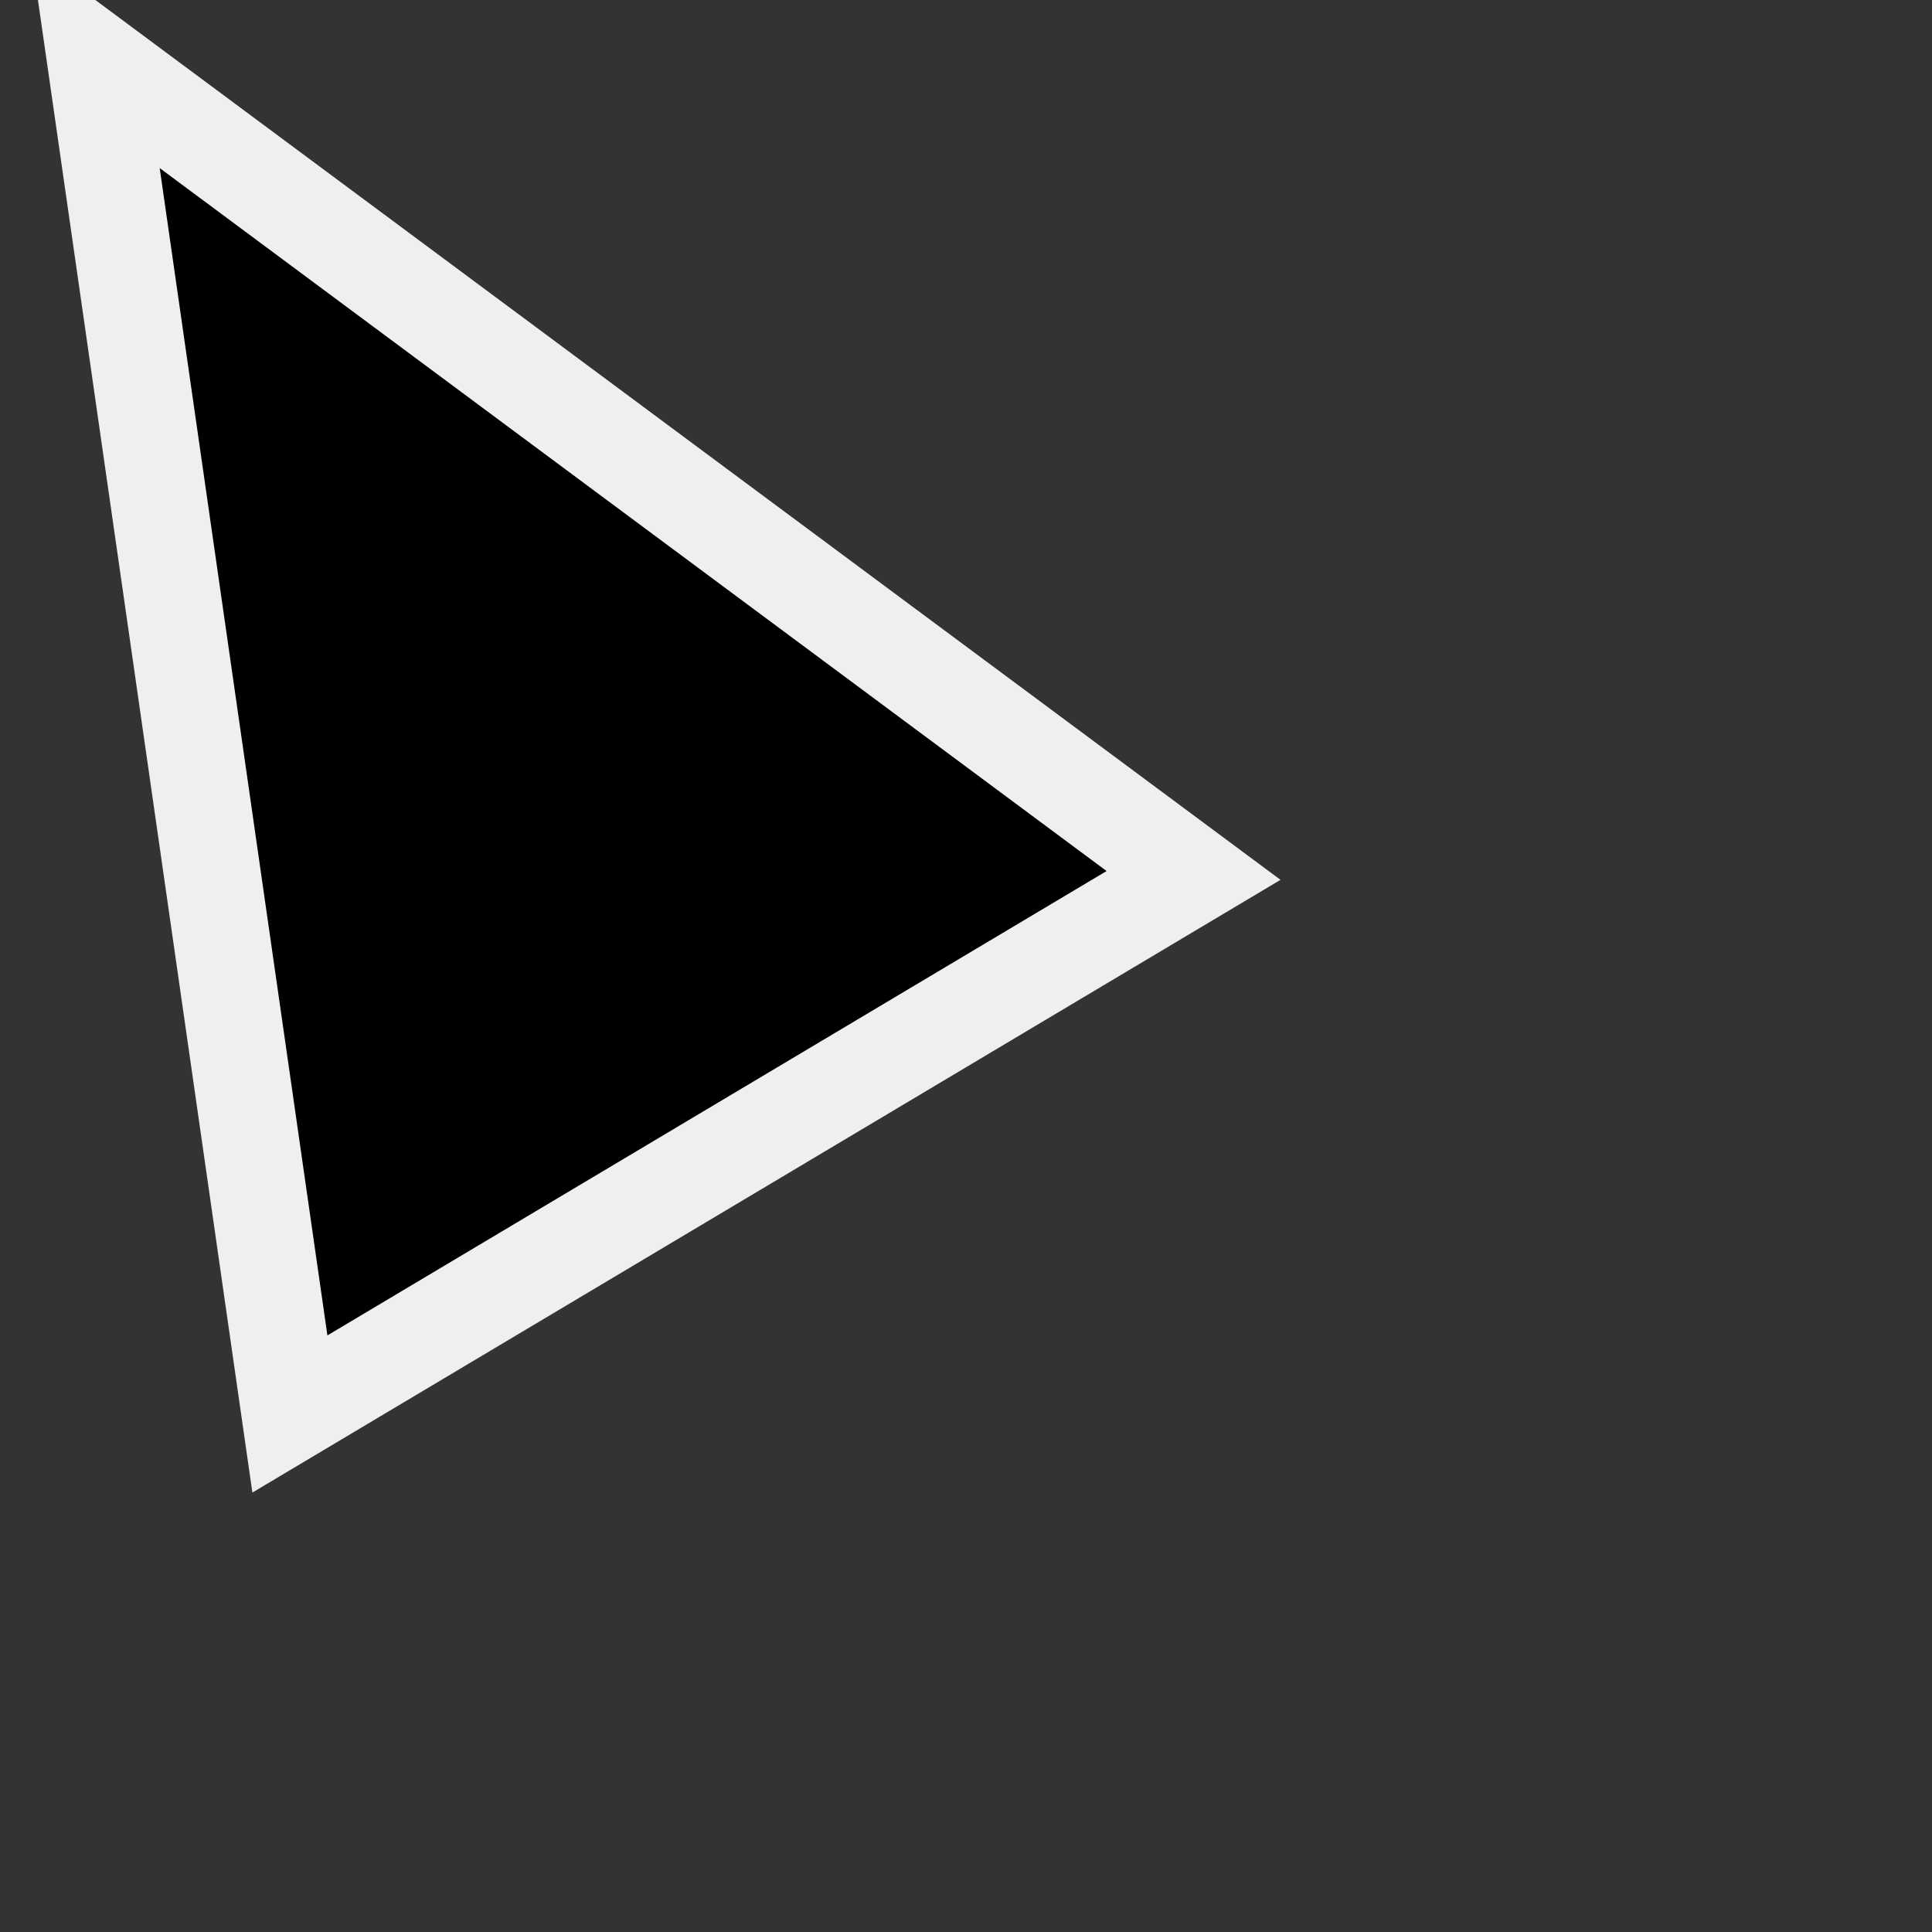 <?xml version="1.0" encoding="utf-8"?>
<!-- Generator: Adobe Illustrator 17.0.0, SVG Export Plug-In . SVG Version: 6.00 Build 0)  -->
<!DOCTYPE svg PUBLIC "-//W3C//DTD SVG 1.1//EN" "http://www.w3.org/Graphics/SVG/1.1/DTD/svg11.dtd">
<svg version="1.1" id="Capa_1" xmlns="http://www.w3.org/2000/svg" xmlns:xlink="http://www.w3.org/1999/xlink" x="0px" y="0px"
	 width="22px" height="22px" viewBox="8 3 40 40" 
	 enable-background="new -14.901 -26.189 49.901 61.189" xml:space="preserve">
<rect x="8" y="3" width="40" height="40" fill="#333333" stroke="none"/>
<polygon fill="#000000" stroke="#EFEFEF" stroke-width="2" stroke-miterlimit="10" points="9.975,4.246 21.343,12.686 
	32.711,21.125 23.357,26.7 14.002,32.275 11.989,18.261 "/>
<polygon fill="#FFB7B7" stroke="#848484" stroke-width="2" stroke-miterlimit="10" points="-65.697,48.327 -89.728,37.117 
	-113.76,25.907 -92.036,10.7 -70.312,-4.507 -68.004,21.91 "/>
</svg>

